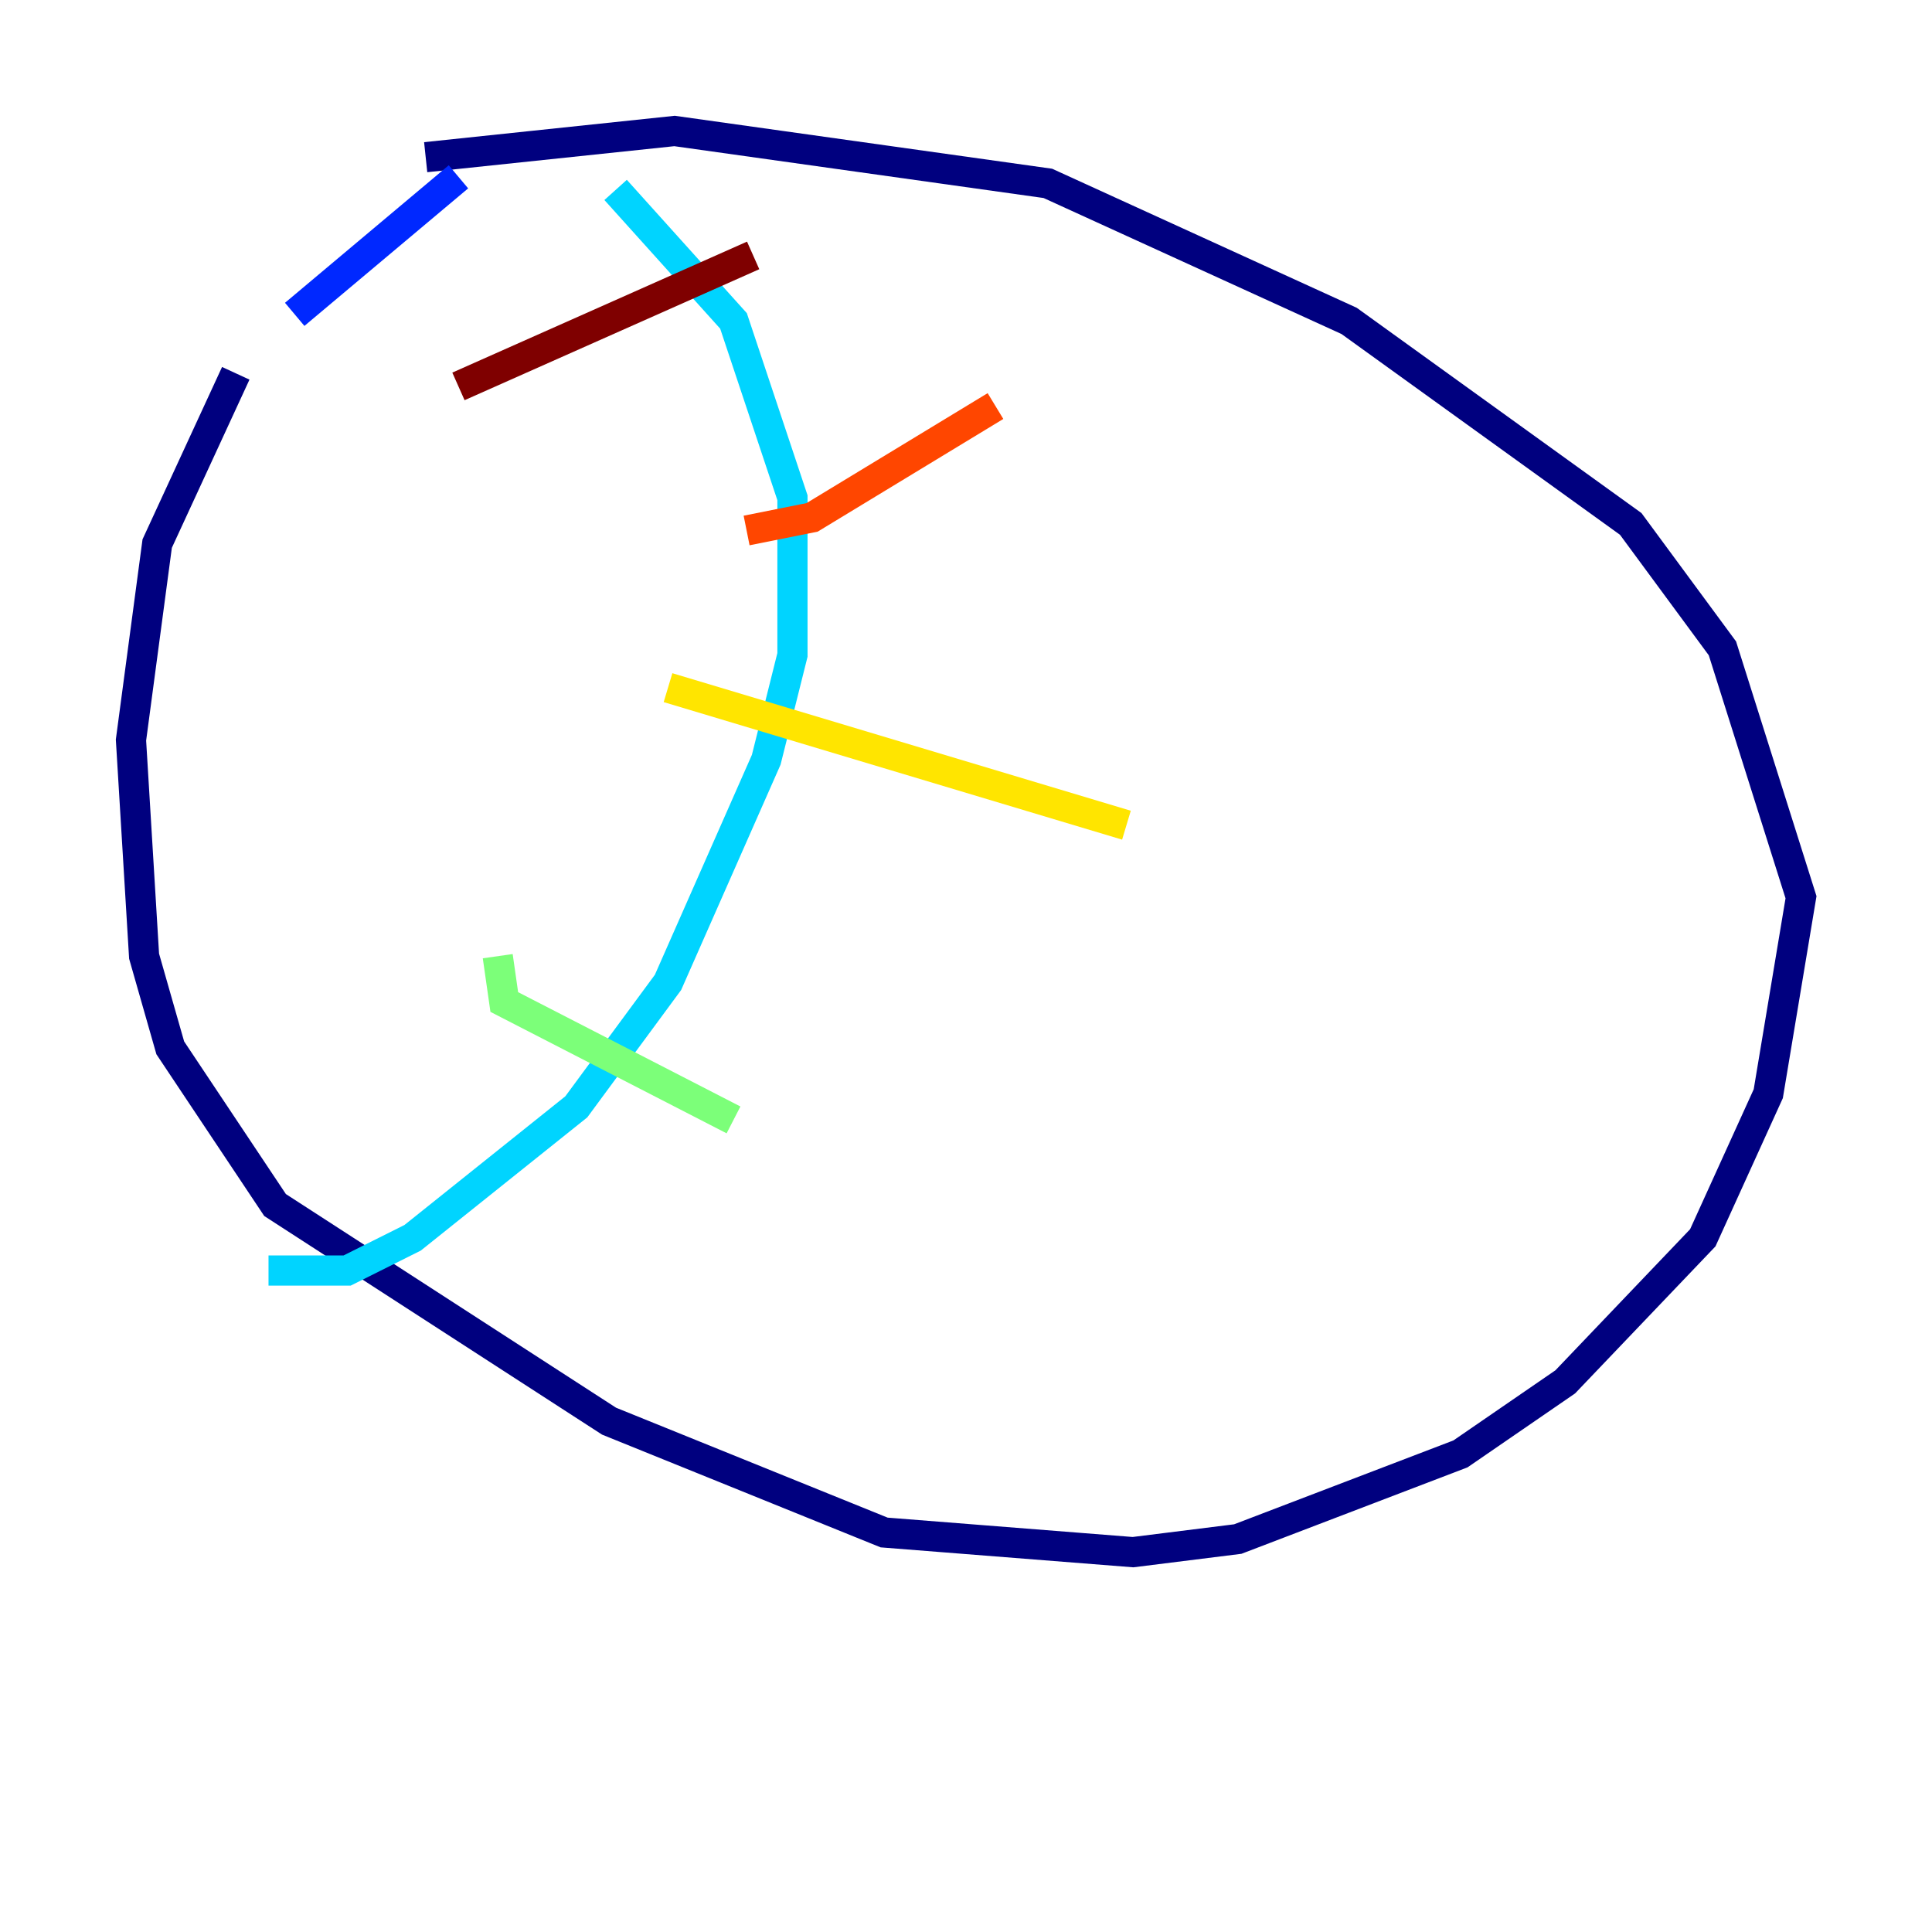 <?xml version="1.0" encoding="utf-8" ?>
<svg baseProfile="tiny" height="128" version="1.2" viewBox="0,0,128,128" width="128" xmlns="http://www.w3.org/2000/svg" xmlns:ev="http://www.w3.org/2001/xml-events" xmlns:xlink="http://www.w3.org/1999/xlink"><defs /><polyline fill="none" points="28.203,10.414 44.691,8.678 69.424,12.149 89.383,21.261 108.041,34.712 114.115,42.956 119.322,59.444 117.153,72.461 112.814,82.007 103.702,91.552 96.759,96.325 82.007,101.966 75.064,102.834 58.576,101.532 40.352,94.156 18.224,79.837 11.281,69.424 9.546,63.349 8.678,49.031 10.414,36.014 15.62,24.732" stroke="#00007f" stroke-width="2" /><polyline fill="none" points="19.525,20.827 30.373,11.715" stroke="#0028ff" stroke-width="2" /><polyline fill="none" points="40.786,12.583 48.597,21.261 52.502,32.976 52.502,43.39 50.766,50.332 44.258,65.085 38.183,73.329 27.336,82.007 22.997,84.176 17.79,84.176" stroke="#00d4ff" stroke-width="2" /><polyline fill="none" points="32.976,63.349 33.41,66.386 48.597,74.197" stroke="#7cff79" stroke-width="2" /><polyline fill="none" points="44.258,45.559 74.63,54.671" stroke="#ffe500" stroke-width="2" /><polyline fill="none" points="49.464,35.146 53.803,34.278 65.953,26.902" stroke="#ff4600" stroke-width="2" /><polyline fill="none" points="30.373,25.6 49.898,16.922" stroke="#7f0000" stroke-width="2" /></svg>